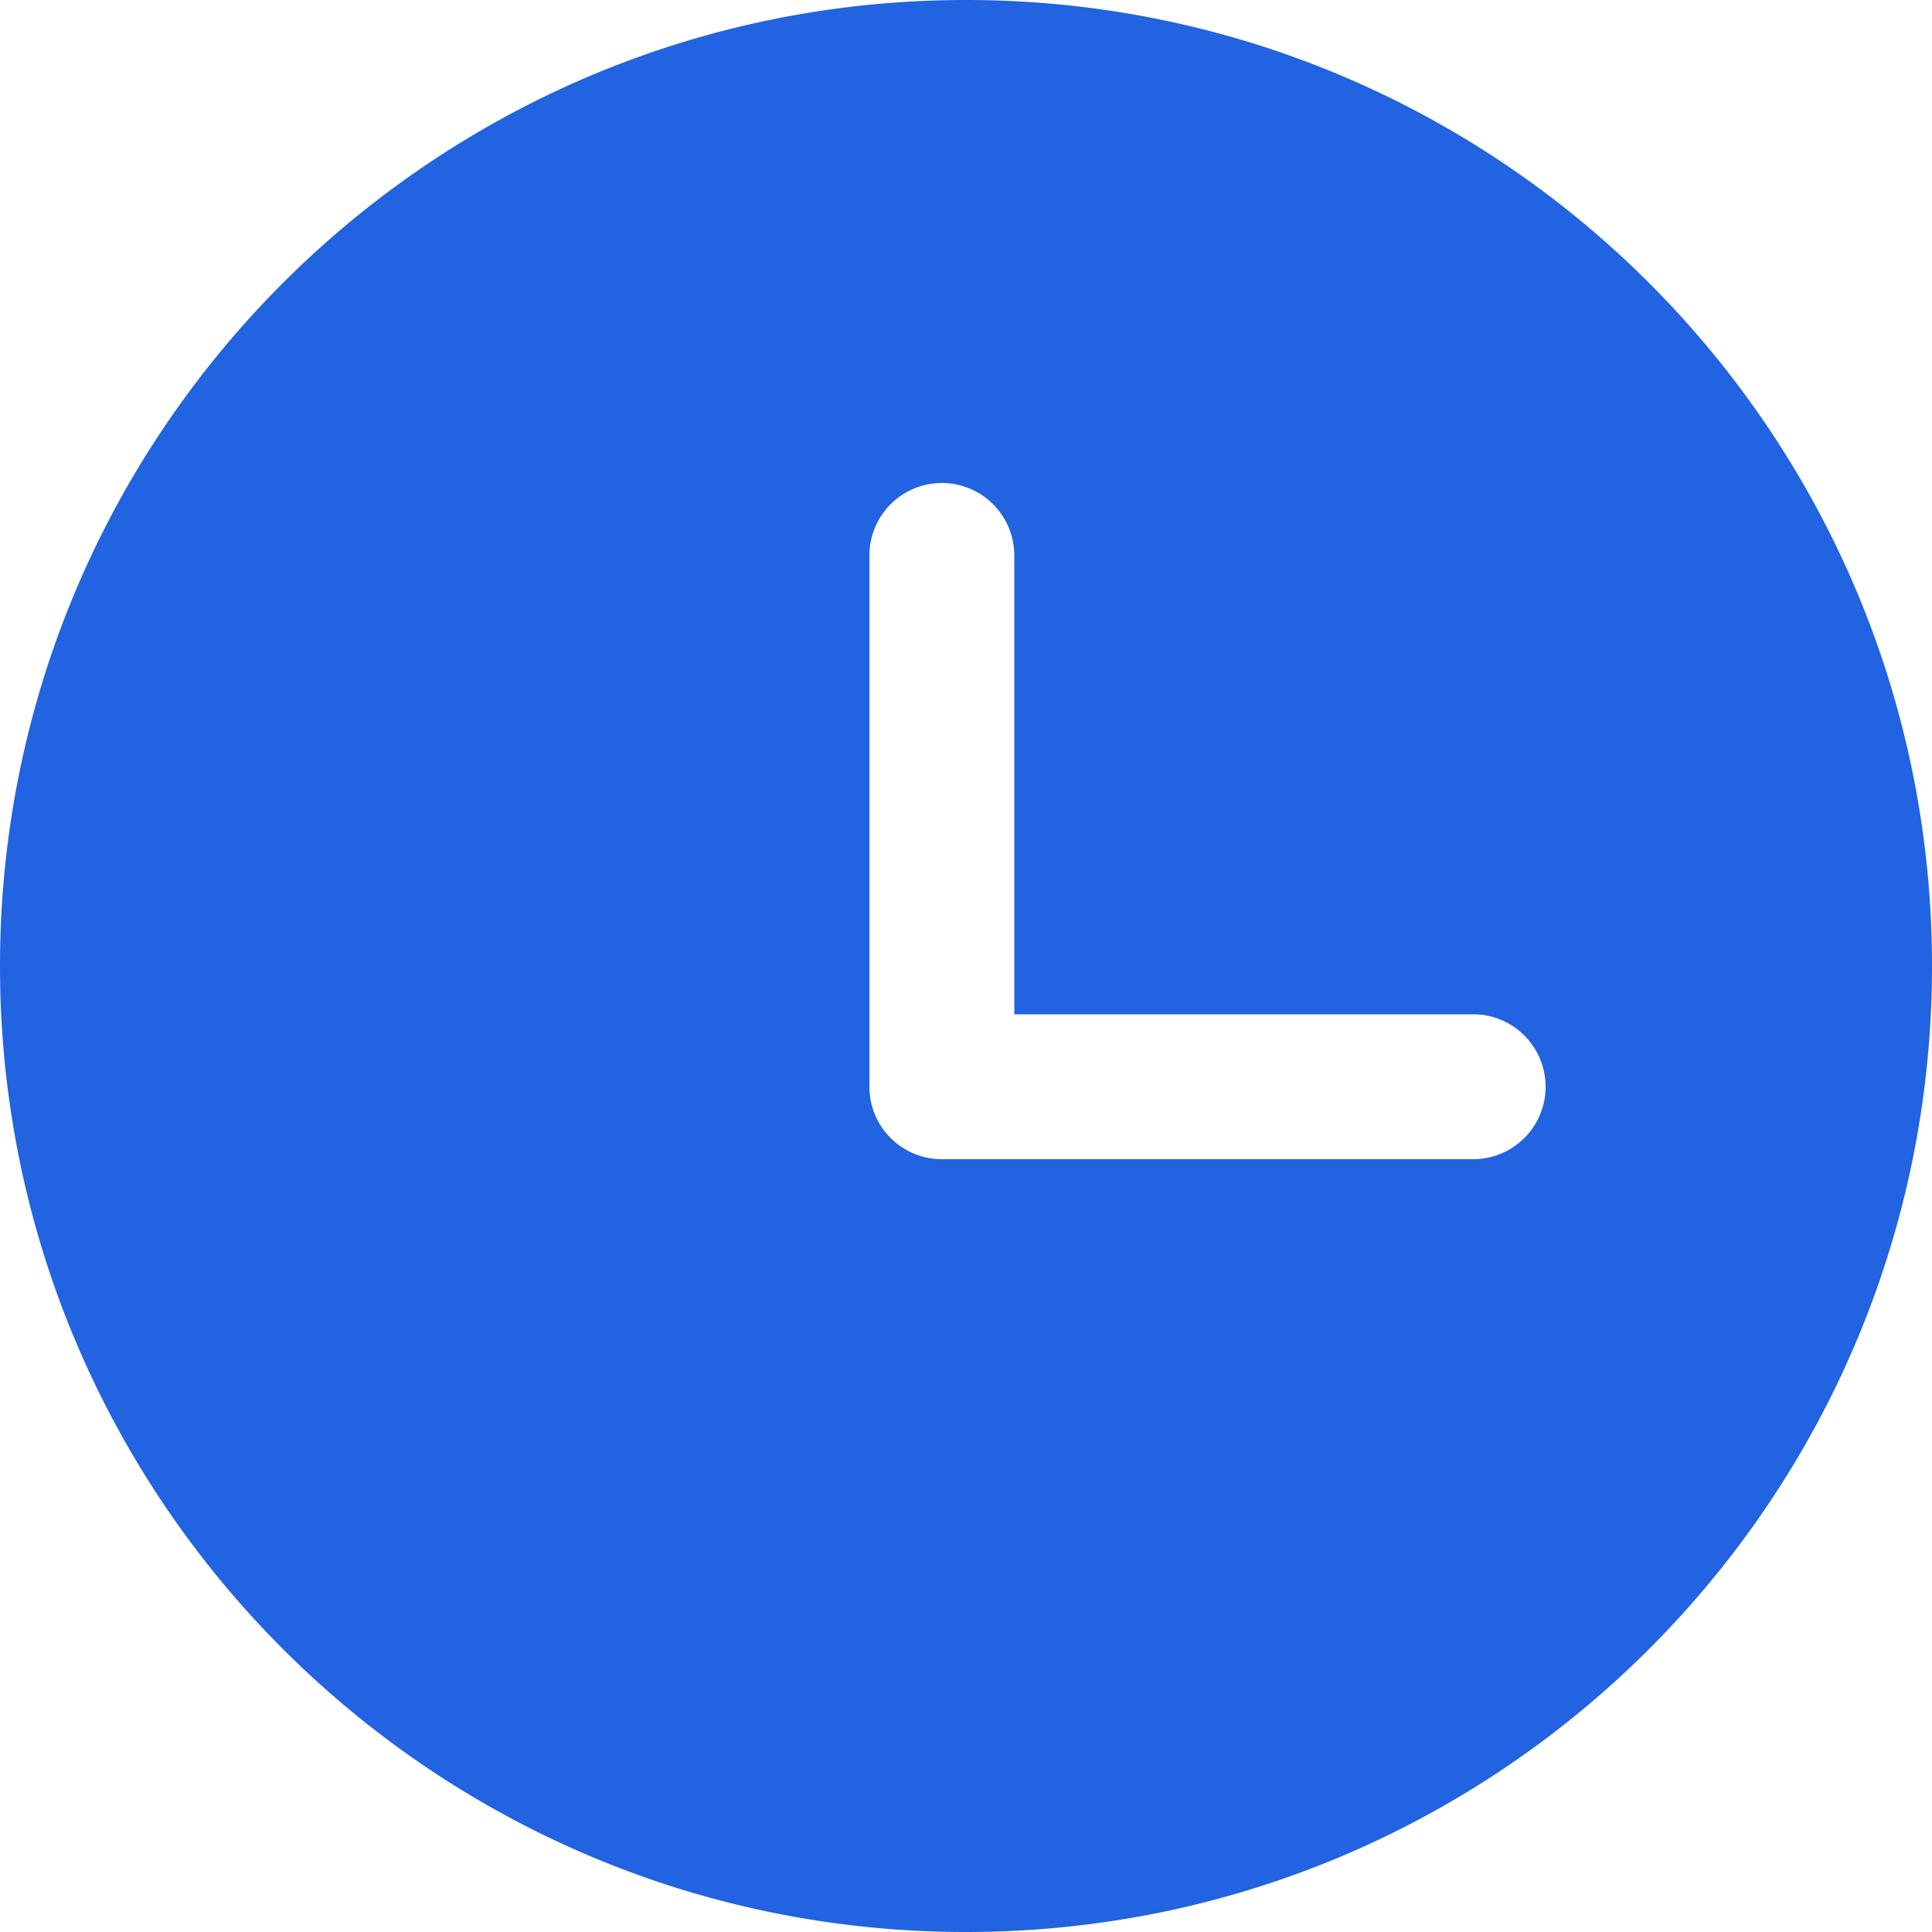 <?xml version="1.0" standalone="no"?><!DOCTYPE svg PUBLIC "-//W3C//DTD SVG 1.1//EN" "http://www.w3.org/Graphics/SVG/1.1/DTD/svg11.dtd"><svg t="1568542306561" class="icon" viewBox="0 0 1024 1024" version="1.1" xmlns="http://www.w3.org/2000/svg" p-id="2682" xmlns:xlink="http://www.w3.org/1999/xlink" width="200" height="200"><defs><style type="text/css"></style></defs><path d="M537.6 537.6V294.4a38.4 38.4 0 0 0-76.8 0V576c0 10.603 4.288 20.203 11.243 27.157 6.955 6.955 16.555 11.243 27.157 11.243h281.6a38.4 38.4 0 0 0 0-76.8H537.6zM512 1024C229.248 1024 0 794.752 0 512S229.248 0 512 0s512 229.248 512 512-229.248 512-512 512z" fill="#2163E0" p-id="2683"></path></svg>